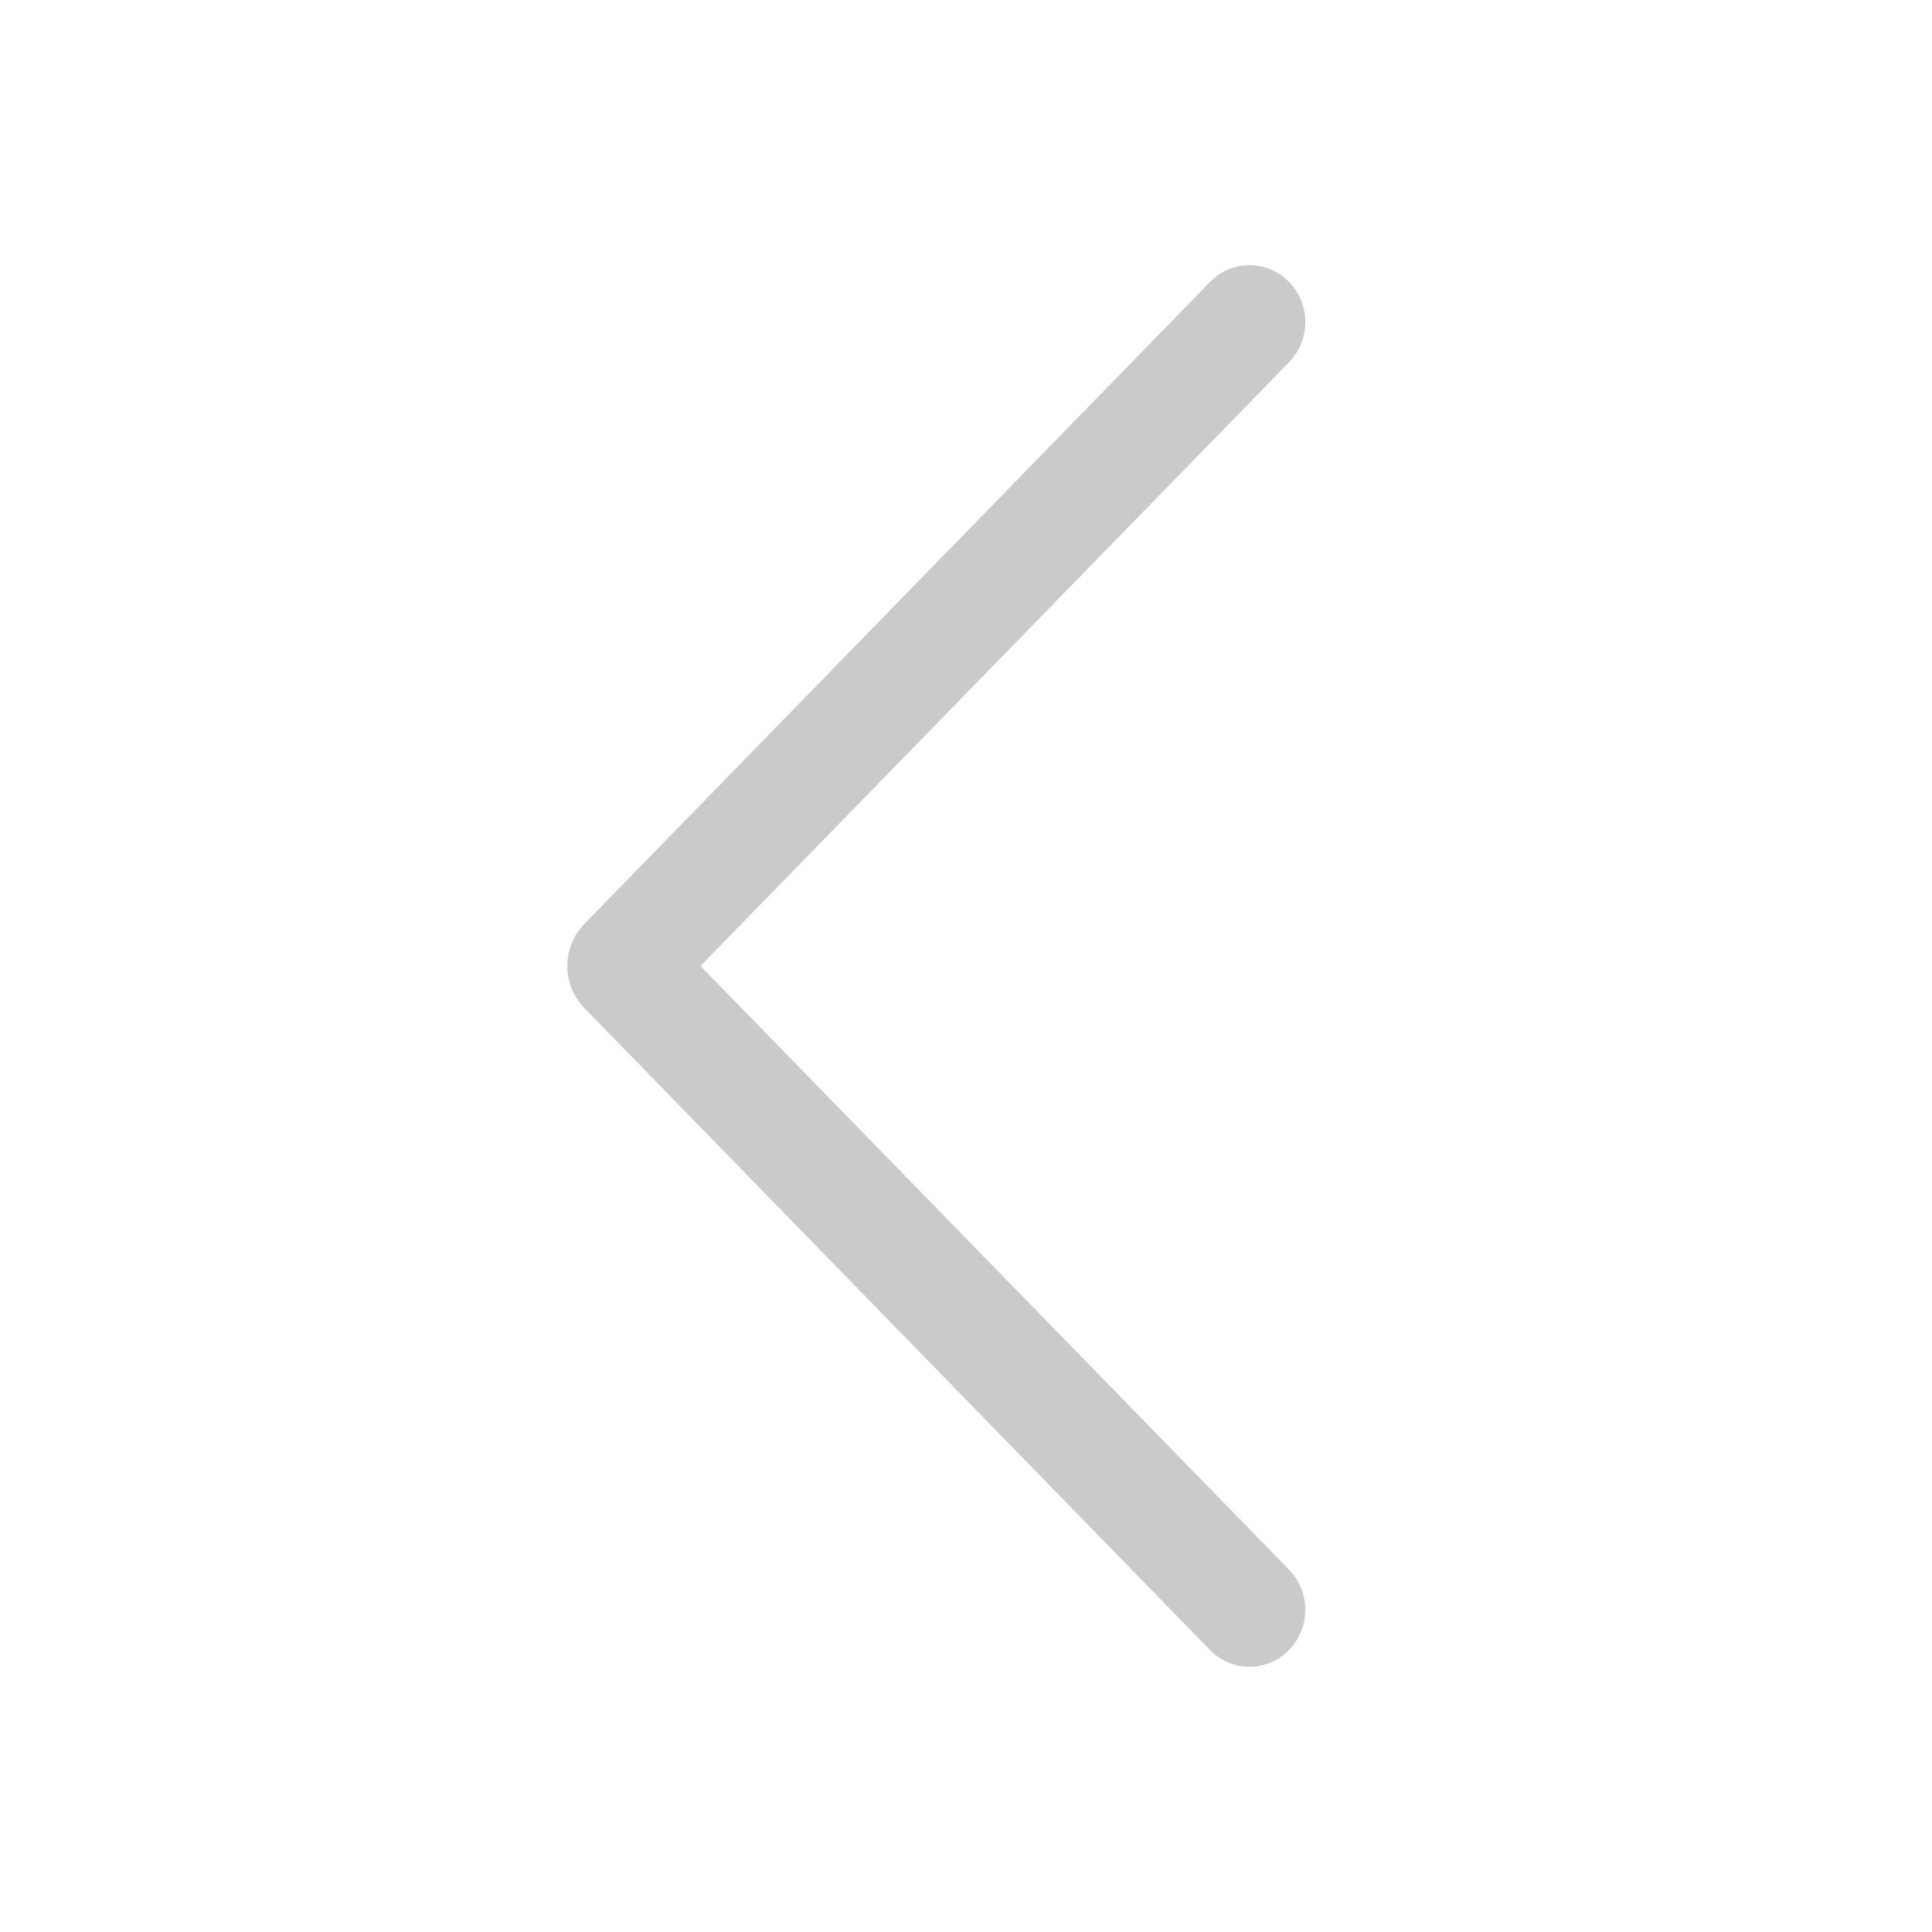 <svg width="24" height="24" viewBox="0 0 32 32" fill="none" xmlns="http://www.w3.org/2000/svg">
<path d="M21.348 4.666C21.522 4.845 21.62 5.084 21.62 5.334C21.62 5.584 21.522 5.823 21.348 6.002L11.602 16L21.348 25.996C21.522 26.175 21.62 26.414 21.62 26.664C21.62 26.914 21.522 27.153 21.348 27.332C21.263 27.419 21.162 27.488 21.05 27.536C20.938 27.583 20.817 27.607 20.696 27.607C20.574 27.607 20.454 27.583 20.342 27.536C20.23 27.488 20.129 27.419 20.044 27.332L9.68 16.698C9.498 16.511 9.396 16.261 9.396 16C9.396 15.739 9.498 15.489 9.68 15.302L20.044 4.668C20.129 4.581 20.23 4.512 20.342 4.464C20.454 4.417 20.574 4.393 20.696 4.393C20.817 4.393 20.938 4.417 21.05 4.464C21.162 4.512 21.263 4.581 21.348 4.668V4.666Z" fill="#CACACA"/>
</svg>
